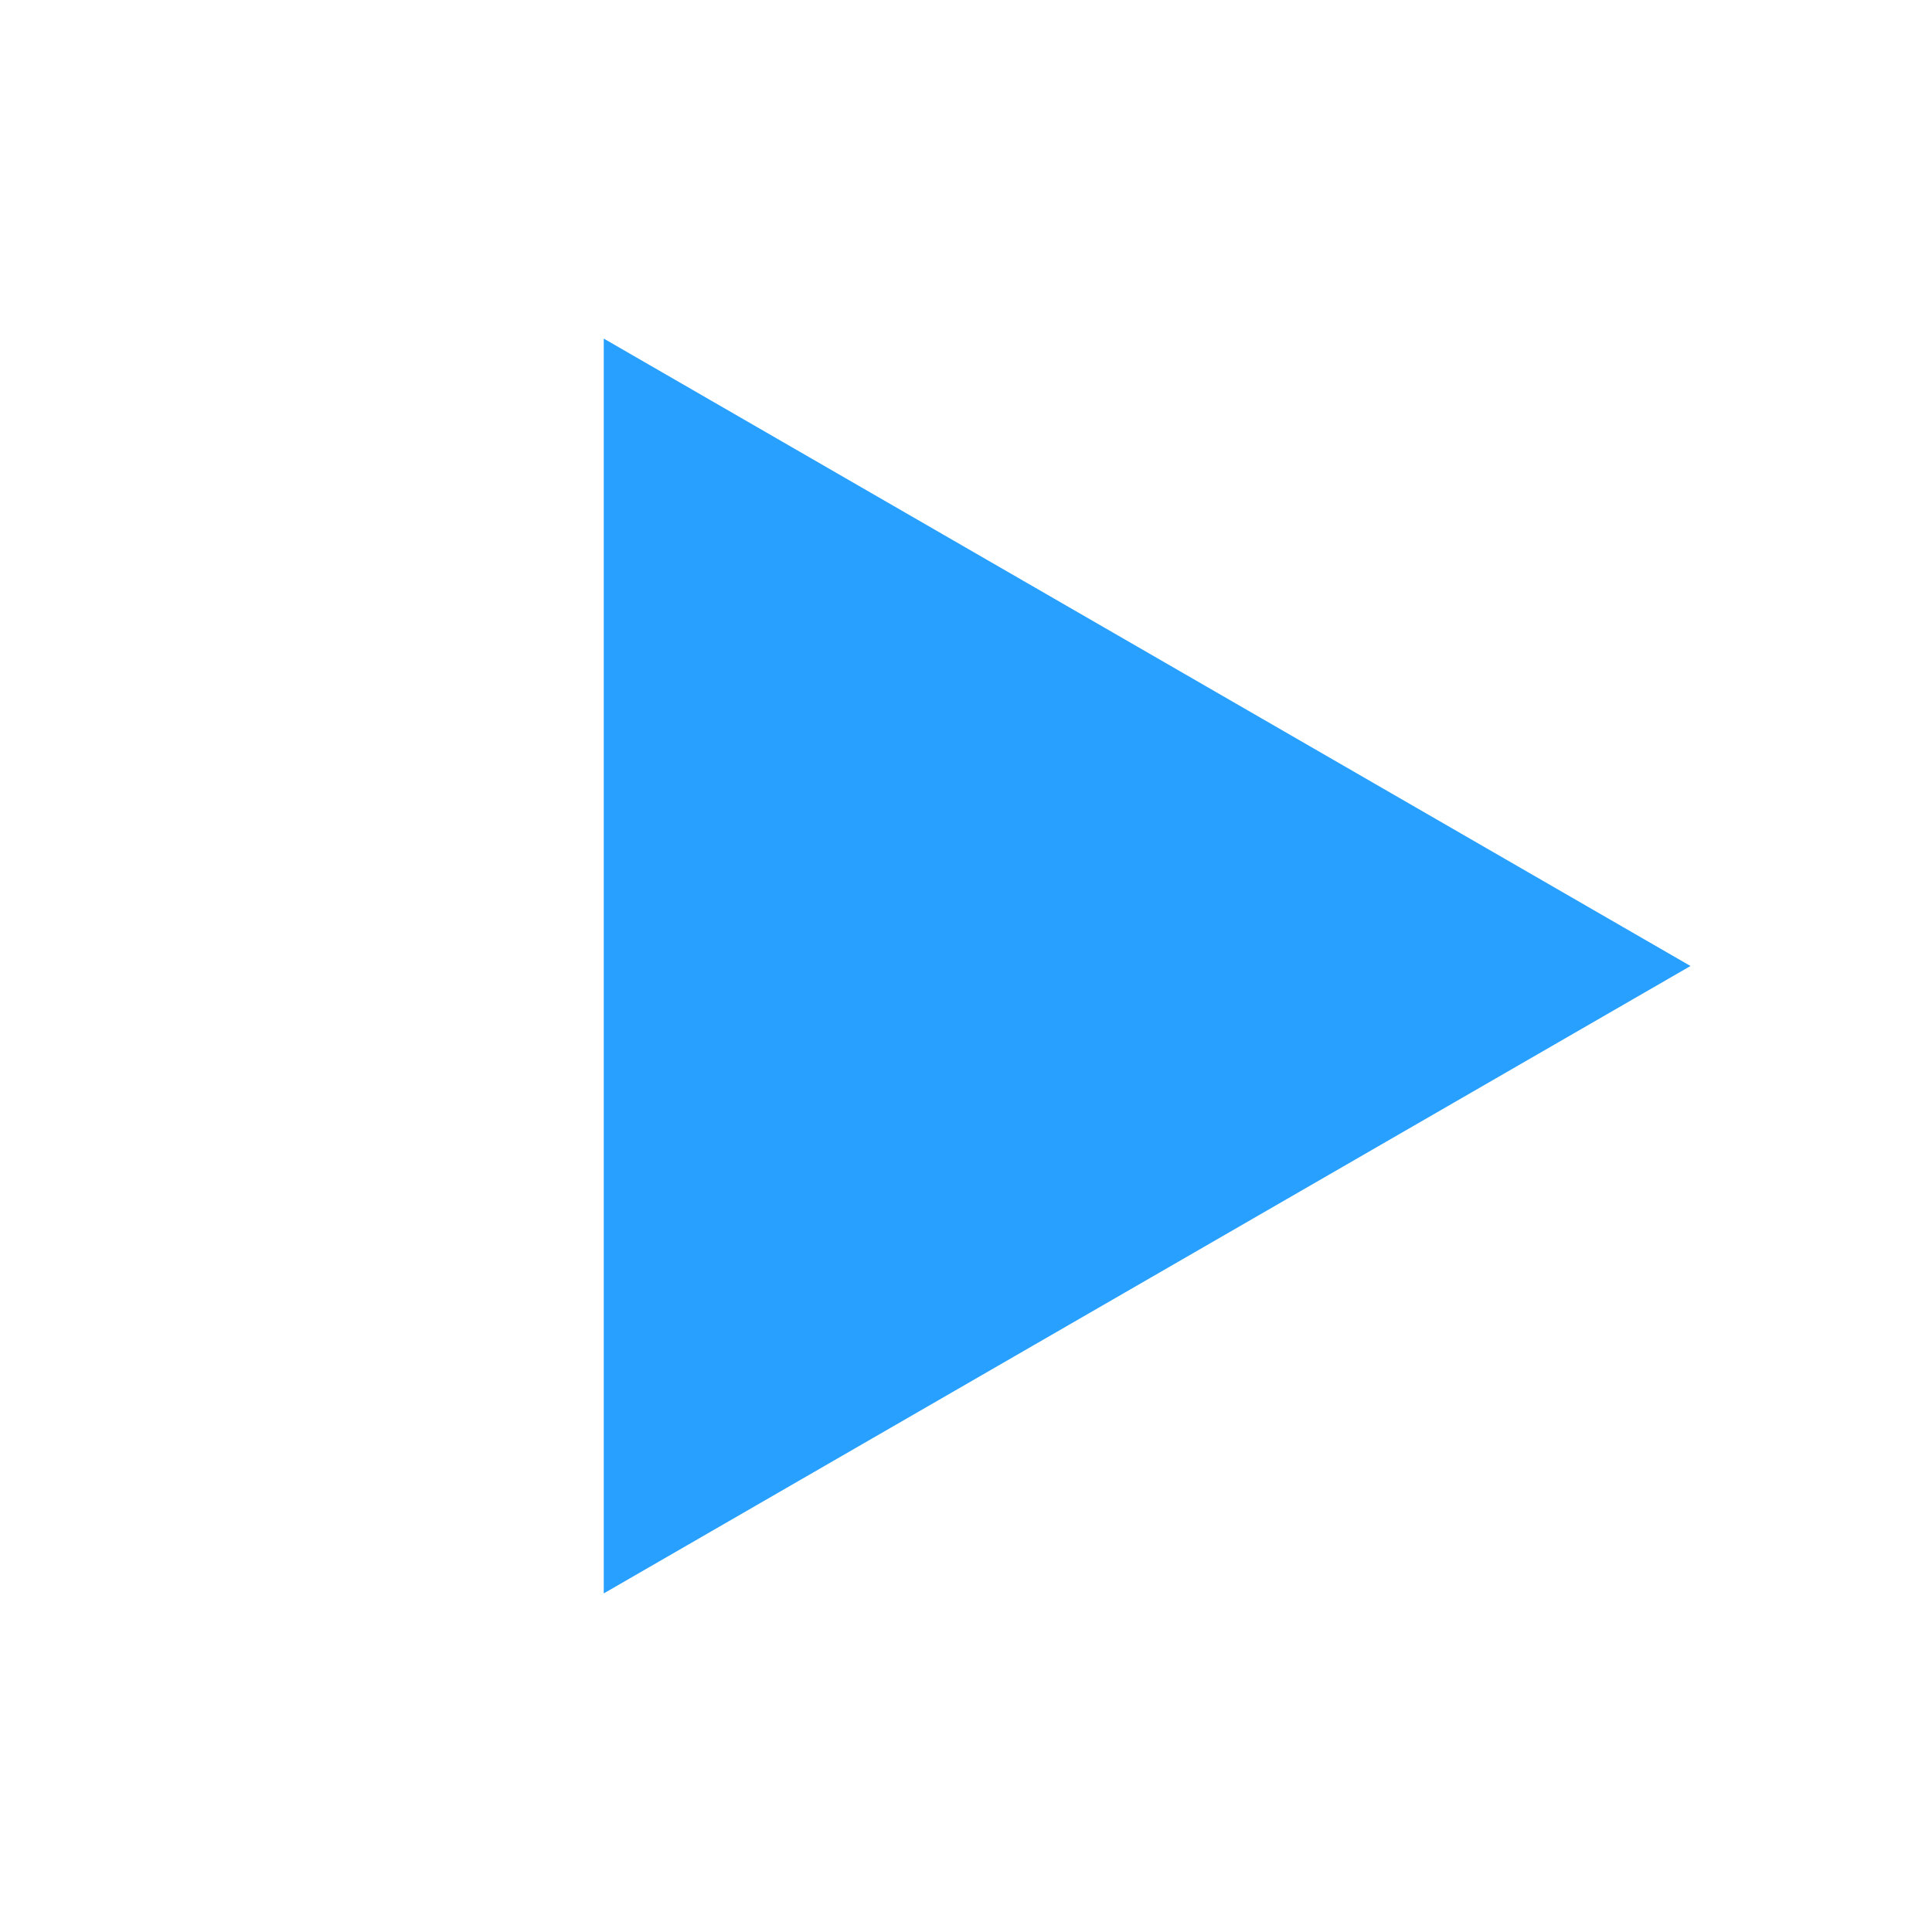 <svg width="24" height="24" viewBox="0 0 24 24" fill="none" xmlns="http://www.w3.org/2000/svg">
<path d="M21 12L7.5 4.206L7.5 19.794L21 12ZM19 12L8.5 5.938L8.5 18.062L19 12Z" fill="#28A0FF"/>
</svg>
